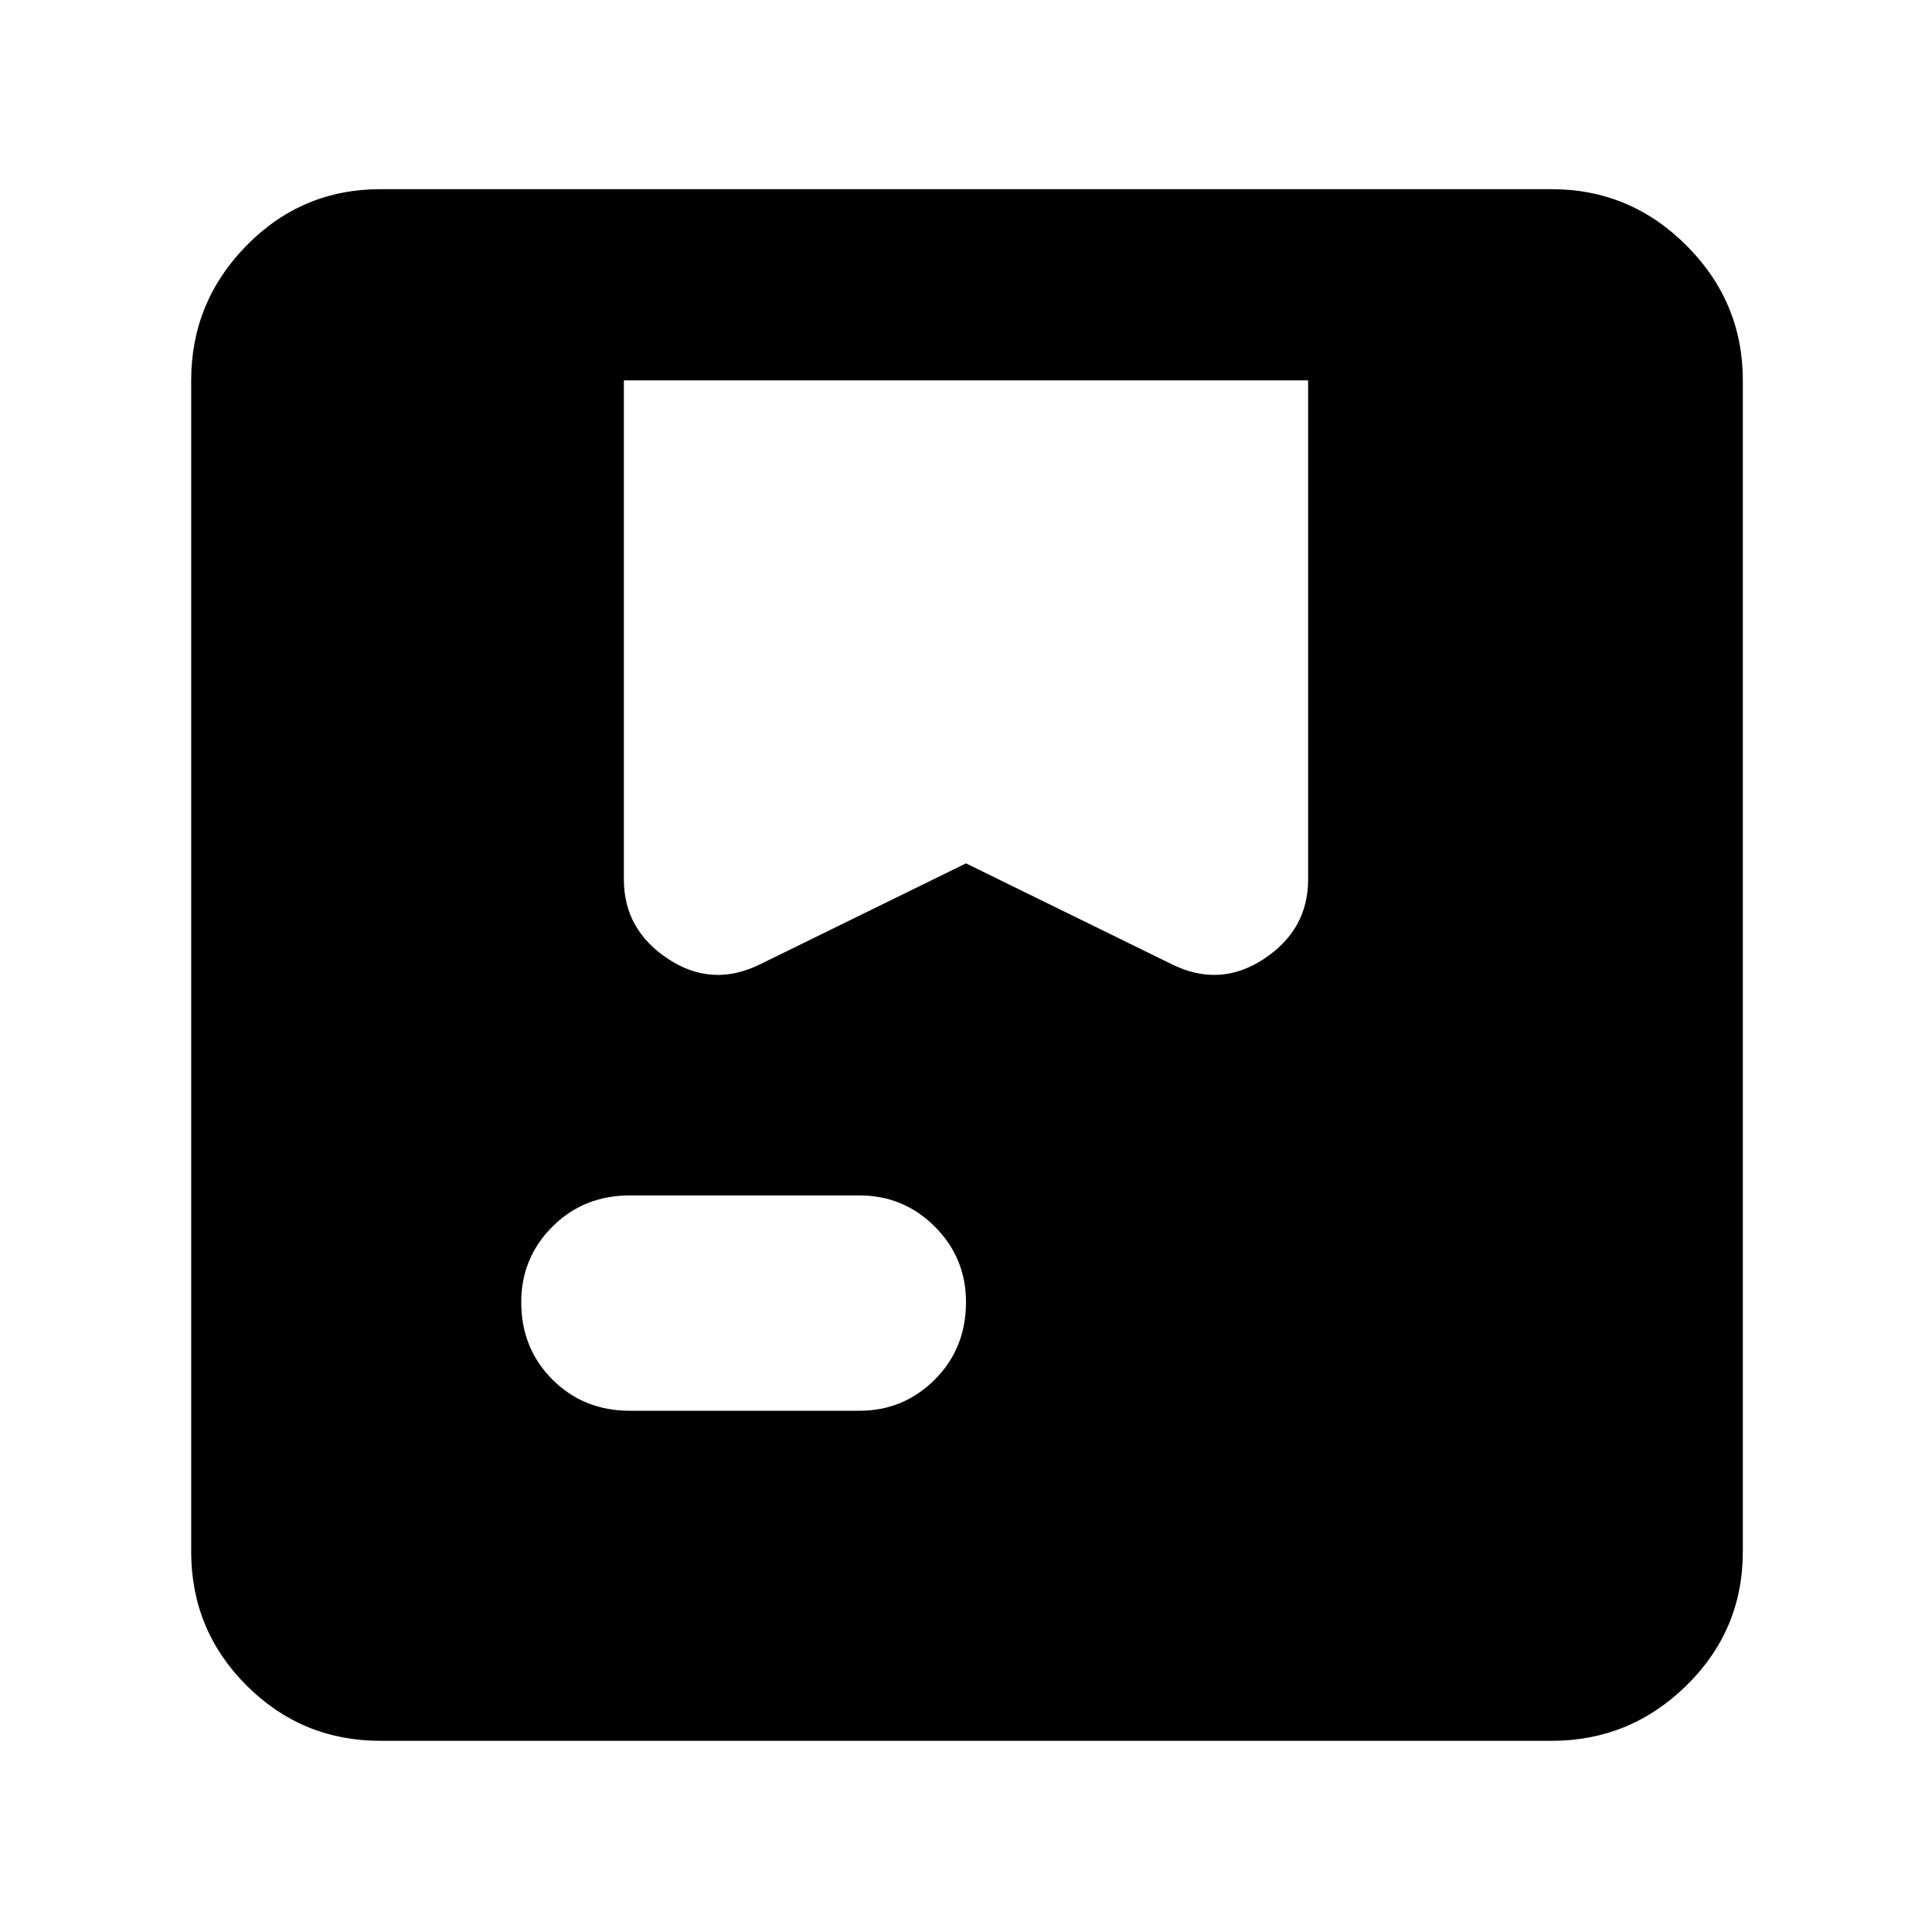 <svg xmlns="http://www.w3.org/2000/svg" width="48" height="48" viewBox="0 0 48 48"><path d="M9.45 43.25q-1.95 0-3.325-1.375Q4.75 40.5 4.75 38.55V9.45q0-1.95 1.375-3.35Q7.5 4.7 9.45 4.7h29.1q1.95 0 3.35 1.4 1.4 1.4 1.4 3.35v29.1q0 1.95-1.4 3.325-1.4 1.375-3.35 1.375Zm9.45-19.3 5.1-2.5 5.1 2.5q1.2.6 2.3-.125 1.1-.725 1.1-1.975V9.45h-17v12.4q0 1.25 1.1 1.975 1.1.725 2.3.125Zm-3.25 11.1h5.7q1.1 0 1.875-.775Q24 33.5 24 32.35q0-1.1-.775-1.875-.775-.775-1.875-.775h-5.7q-1.15 0-1.925.775-.775.775-.775 1.875 0 1.15.775 1.925.775.775 1.925.775Z"/></svg>